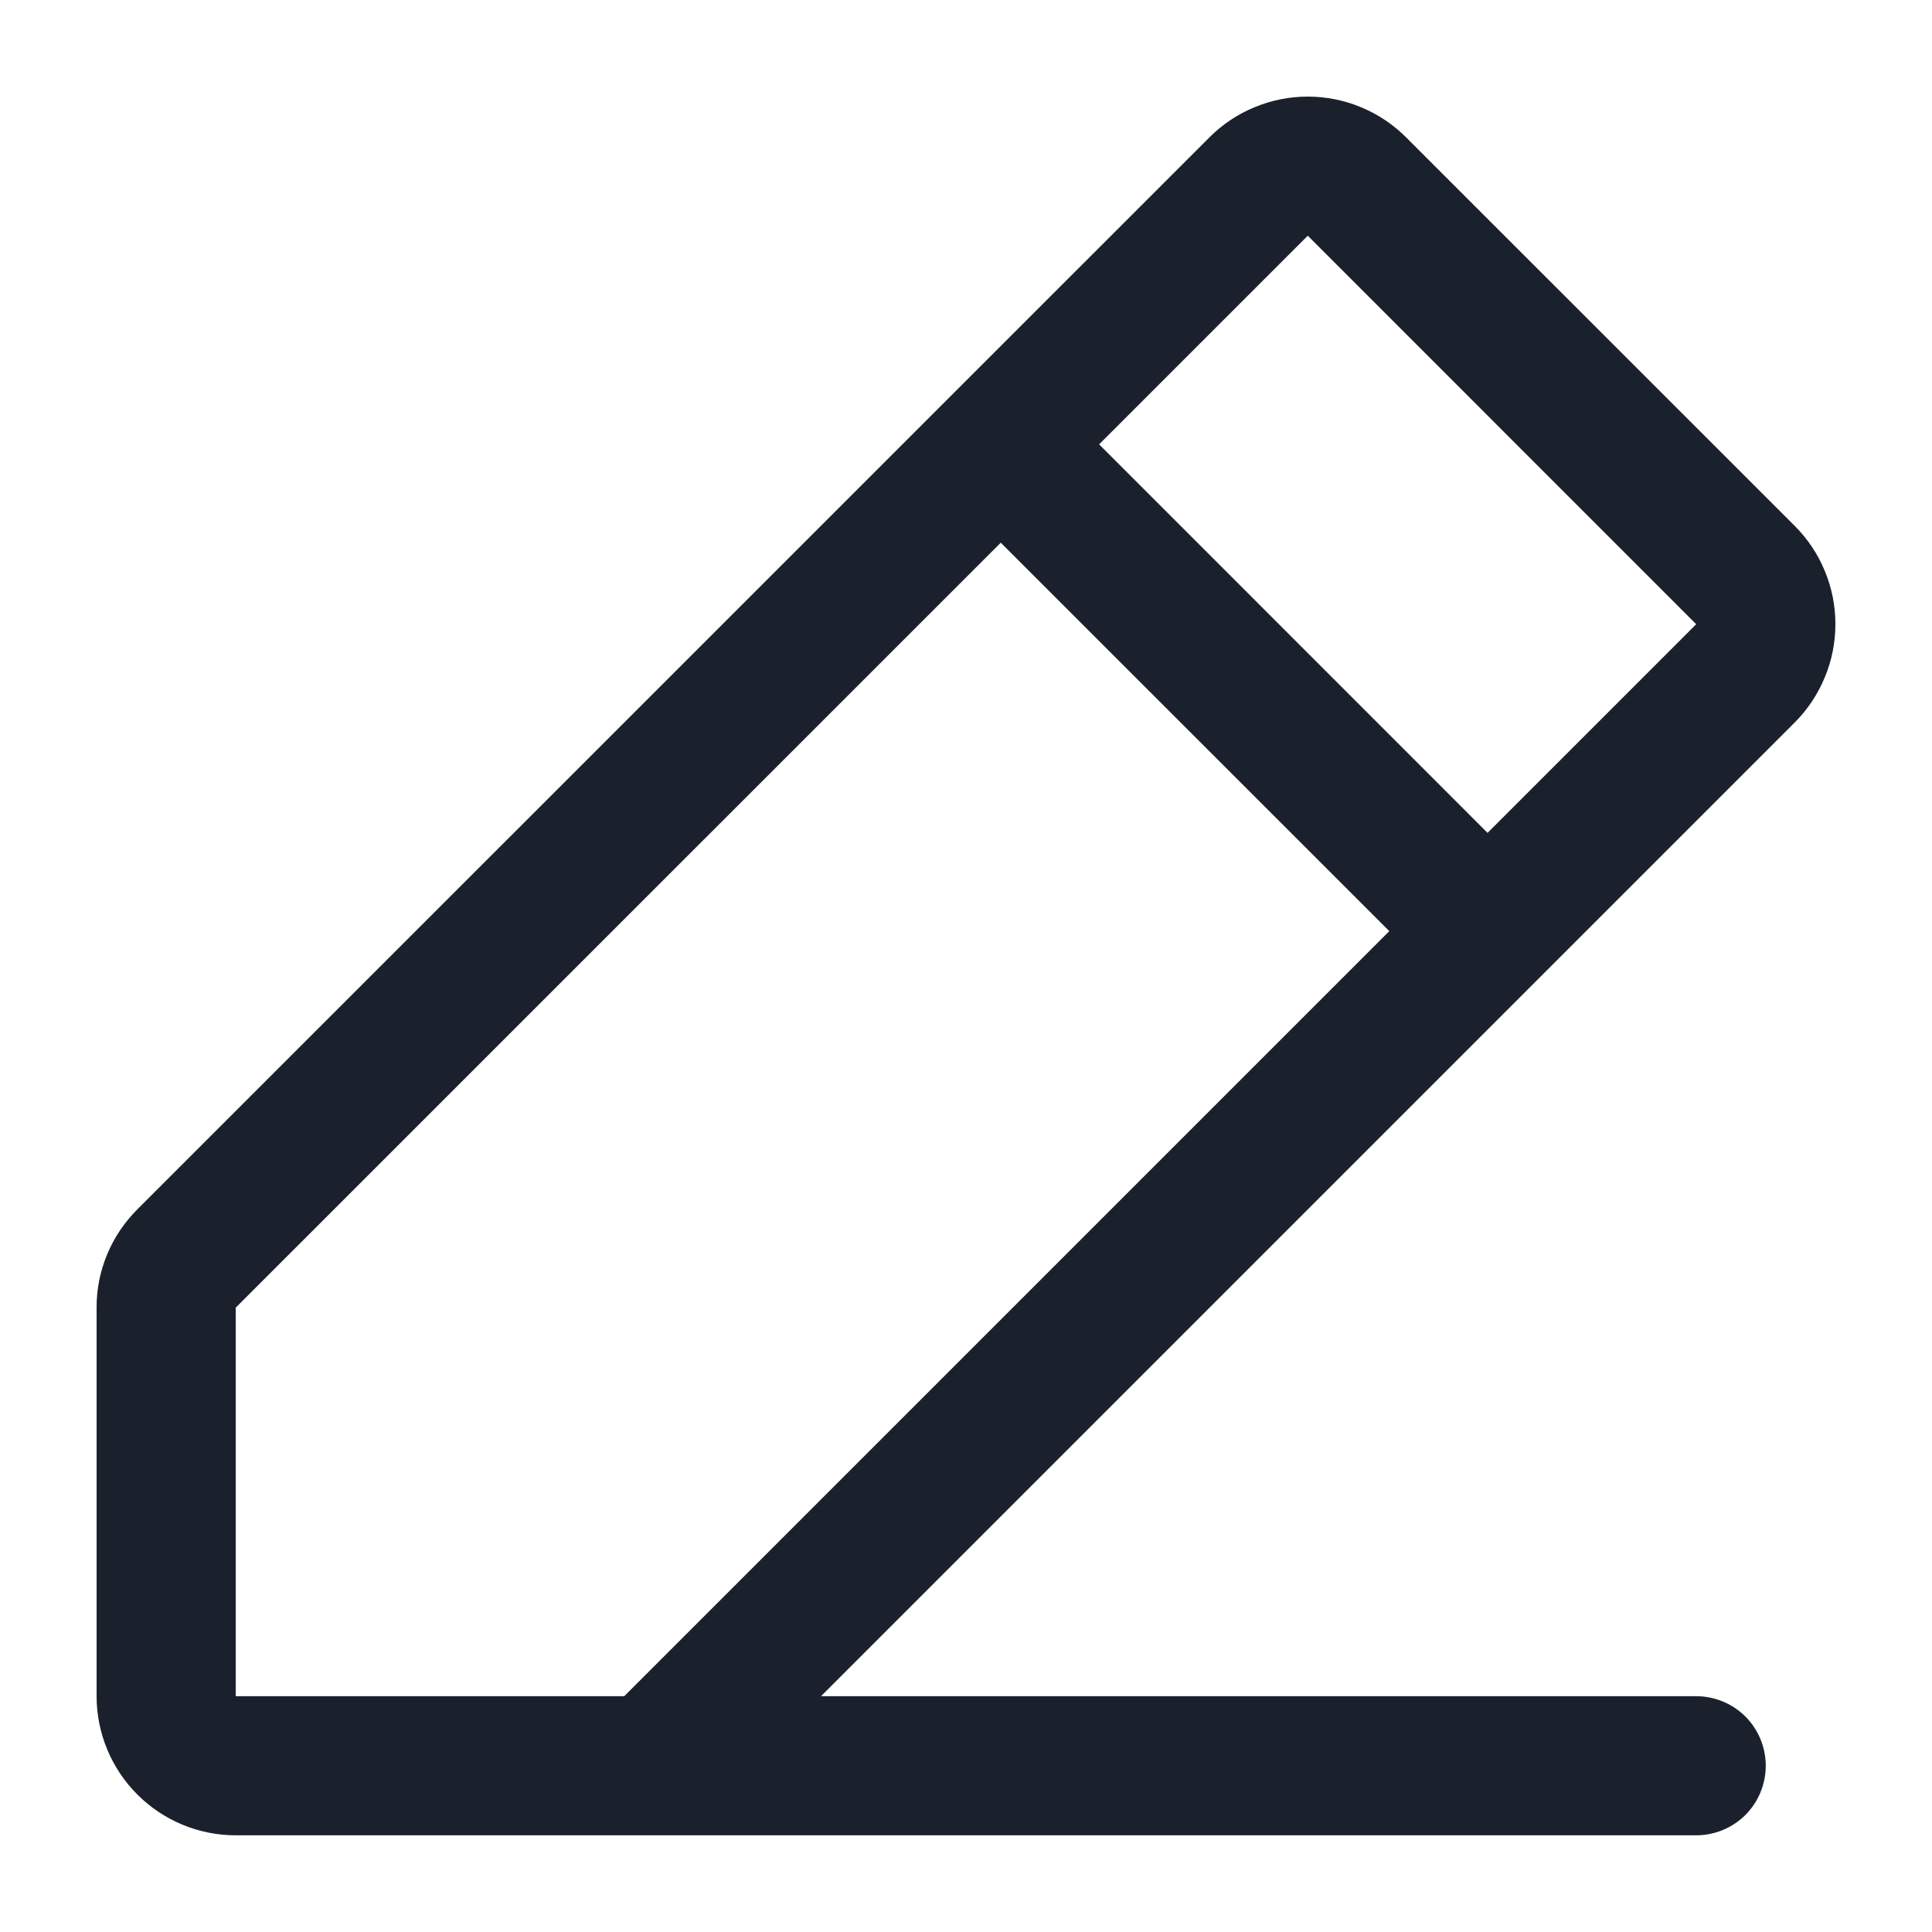<svg width="20" height="20" viewBox="0 0 20 20" fill="none" xmlns="http://www.w3.org/2000/svg">
<path d="M18.578 5.443L14.556 1.422C14.422 1.288 14.264 1.182 14.089 1.11C13.914 1.037 13.727 1 13.538 1C13.349 1 13.162 1.037 12.987 1.11C12.812 1.182 12.653 1.288 12.52 1.422L1.422 12.519C1.288 12.653 1.181 12.811 1.109 12.986C1.036 13.161 0.999 13.348 1 13.537V17.559C1 17.941 1.152 18.307 1.422 18.577C1.692 18.847 2.058 18.999 2.44 18.999H17.559C17.75 18.999 17.933 18.923 18.069 18.788C18.203 18.653 18.279 18.47 18.279 18.279C18.279 18.088 18.203 17.905 18.069 17.77C17.933 17.635 17.75 17.559 17.559 17.559H8.499L18.578 7.48C18.712 7.346 18.818 7.187 18.89 7.012C18.963 6.838 19 6.65 19 6.461C19 6.272 18.963 6.085 18.89 5.91C18.818 5.735 18.712 5.577 18.578 5.443ZM6.462 17.559H2.44V13.537L10.36 5.618L14.382 9.639L6.462 17.559ZM15.399 8.622L11.378 4.6L13.538 2.44L17.559 6.462L15.399 8.622Z" fill="#1A212C"/>
</svg>
